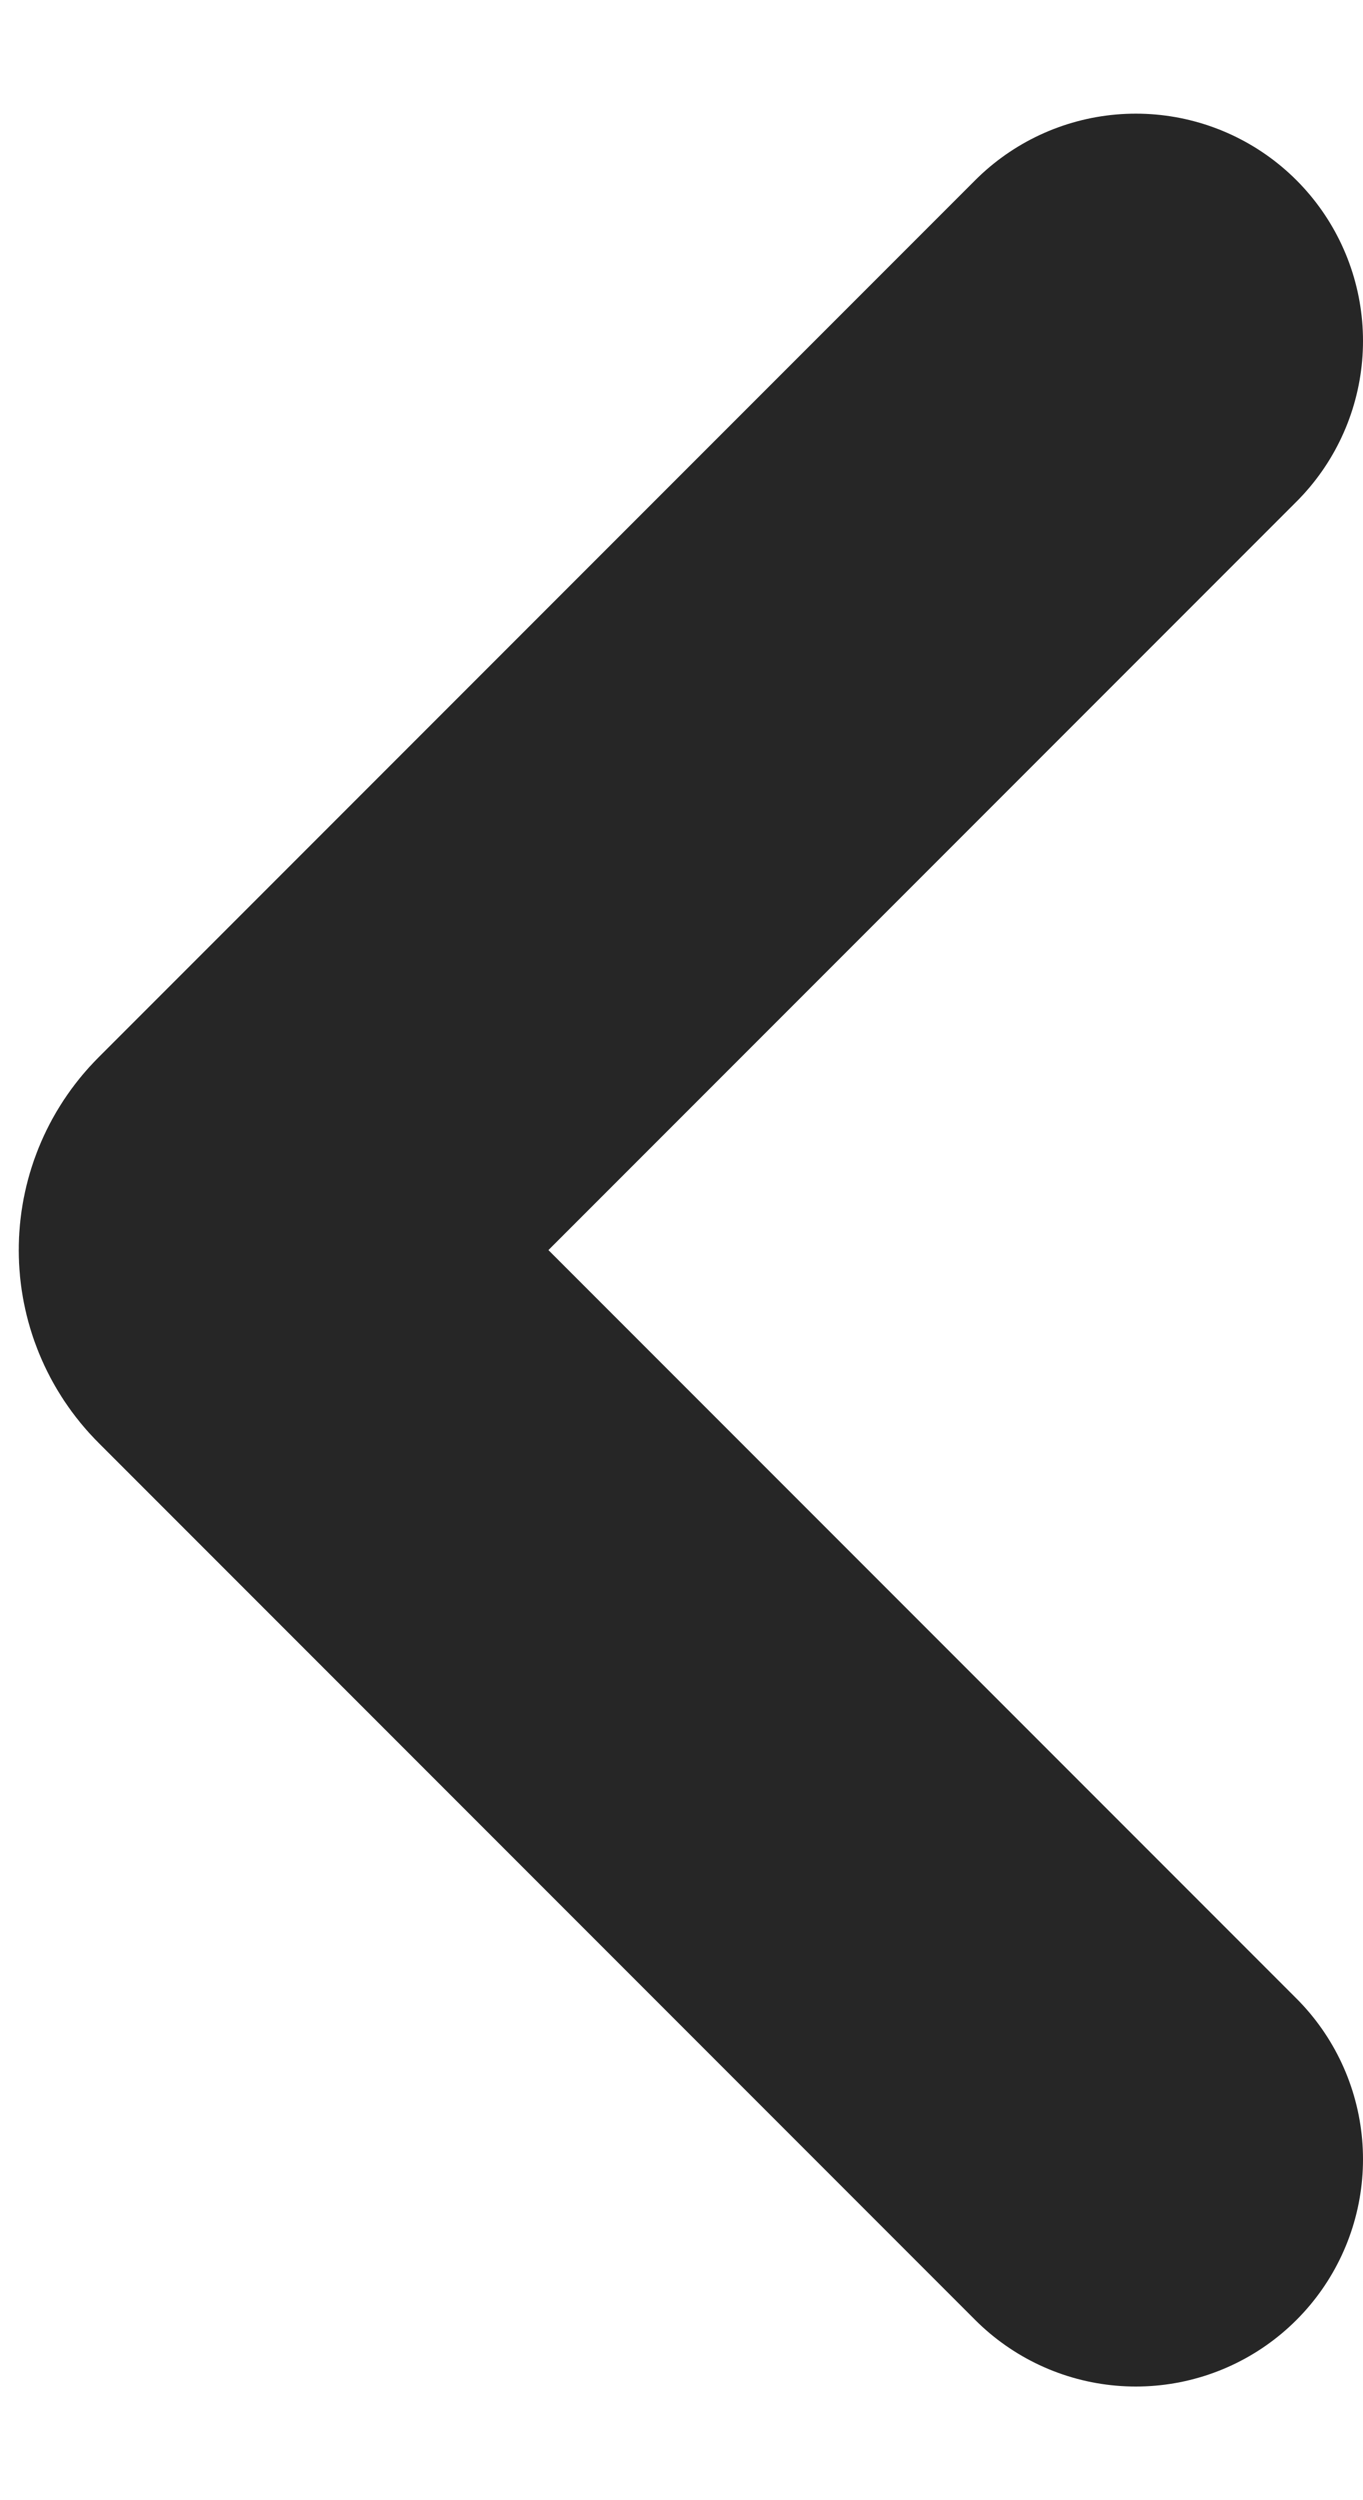<svg width="6" height="11" viewBox="0 0 6 11" fill="none" xmlns="http://www.w3.org/2000/svg">
<path d="M5 9.5L1.141 5.641C1.063 5.563 1.063 5.437 1.141 5.359L5 1.5" stroke="#262626" stroke-width="2" stroke-linecap="round"/>
</svg>
